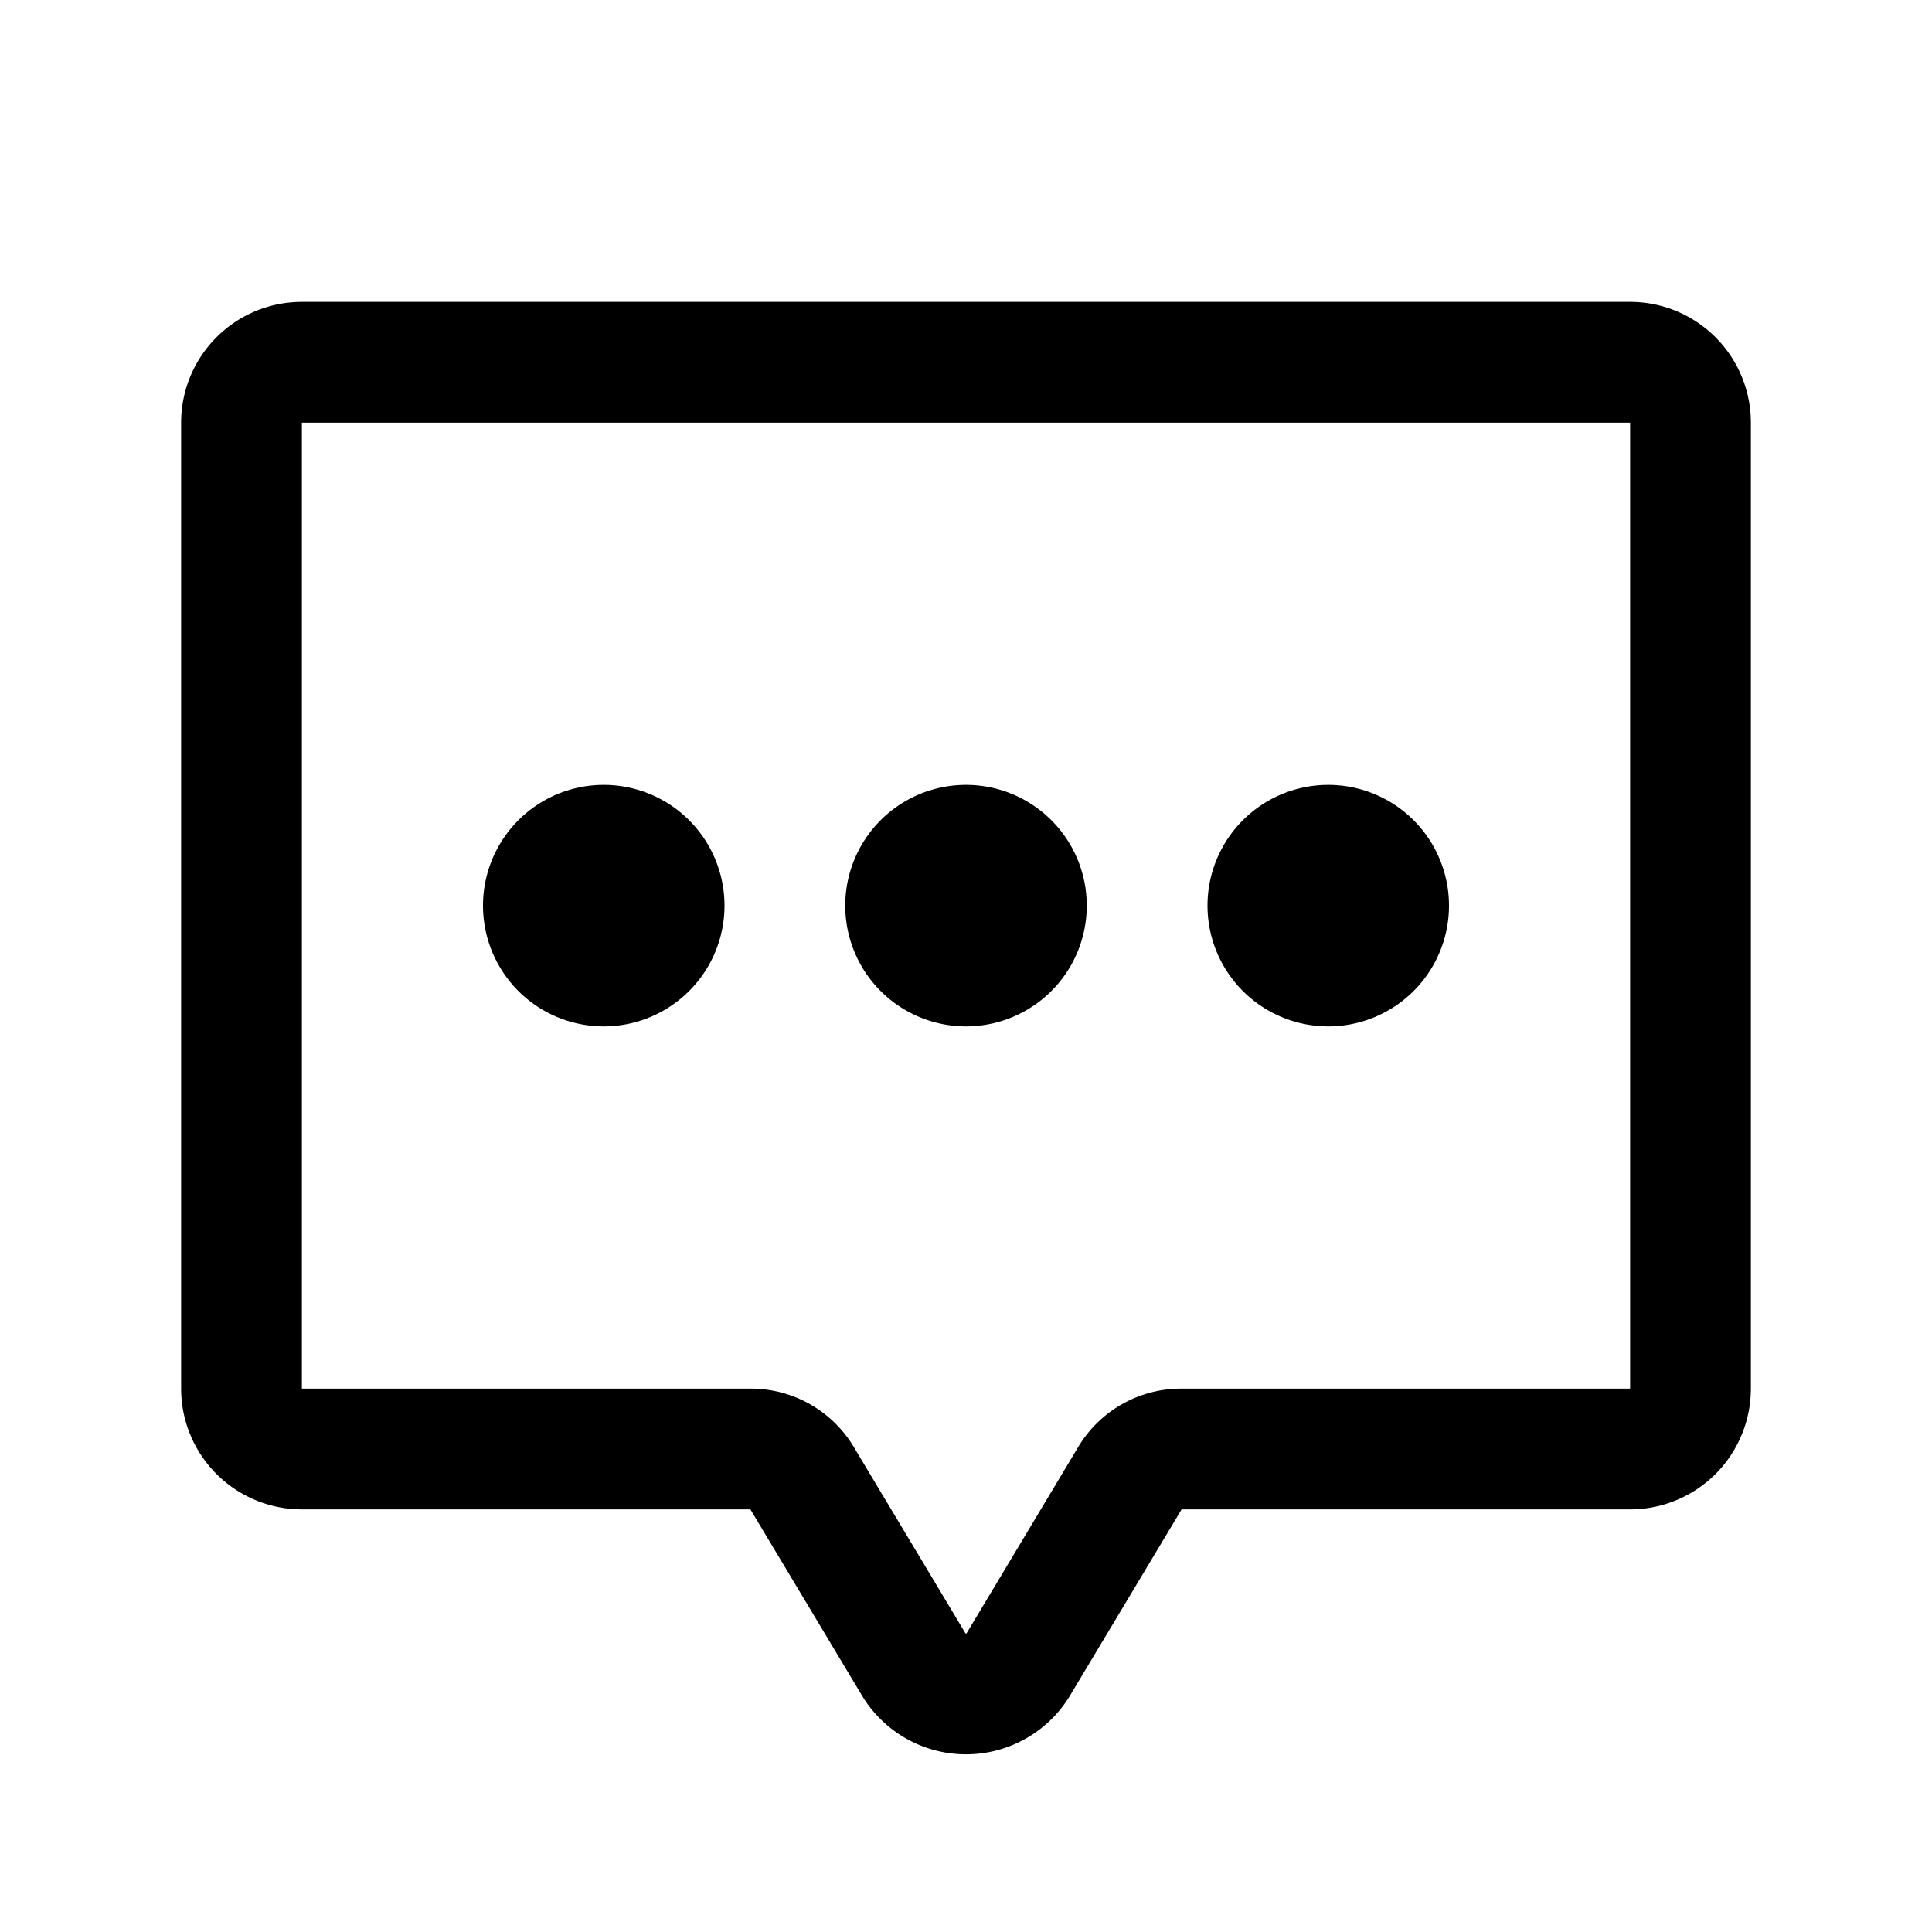 <svg xmlns="http://www.w3.org/2000/svg" fill="none" viewBox="0 0 32 32" stroke-width="2" stroke="currentColor" aria-hidden="true">
  <path stroke-linecap="round" stroke-linejoin="round" d="M18.712 24.488l-1.85 3.087a1.012 1.012 0 01-1.724 0l-1.85-3.087a.987.987 0 00-.85-.488H5a1 1 0 01-1-1V7a1 1 0 011-1h22a1 1 0 011 1v16a1 1 0 01-1 1h-7.438a.987.987 0 00-.85.488v0z"/>
  <path fill="#49536E" d="M16 16a1 1 0 100-2 1 1 0 000 2zM10 16a1 1 0 100-2 1 1 0 000 2zM22 16a1 1 0 100-2 1 1 0 000 2z"/>
</svg>
